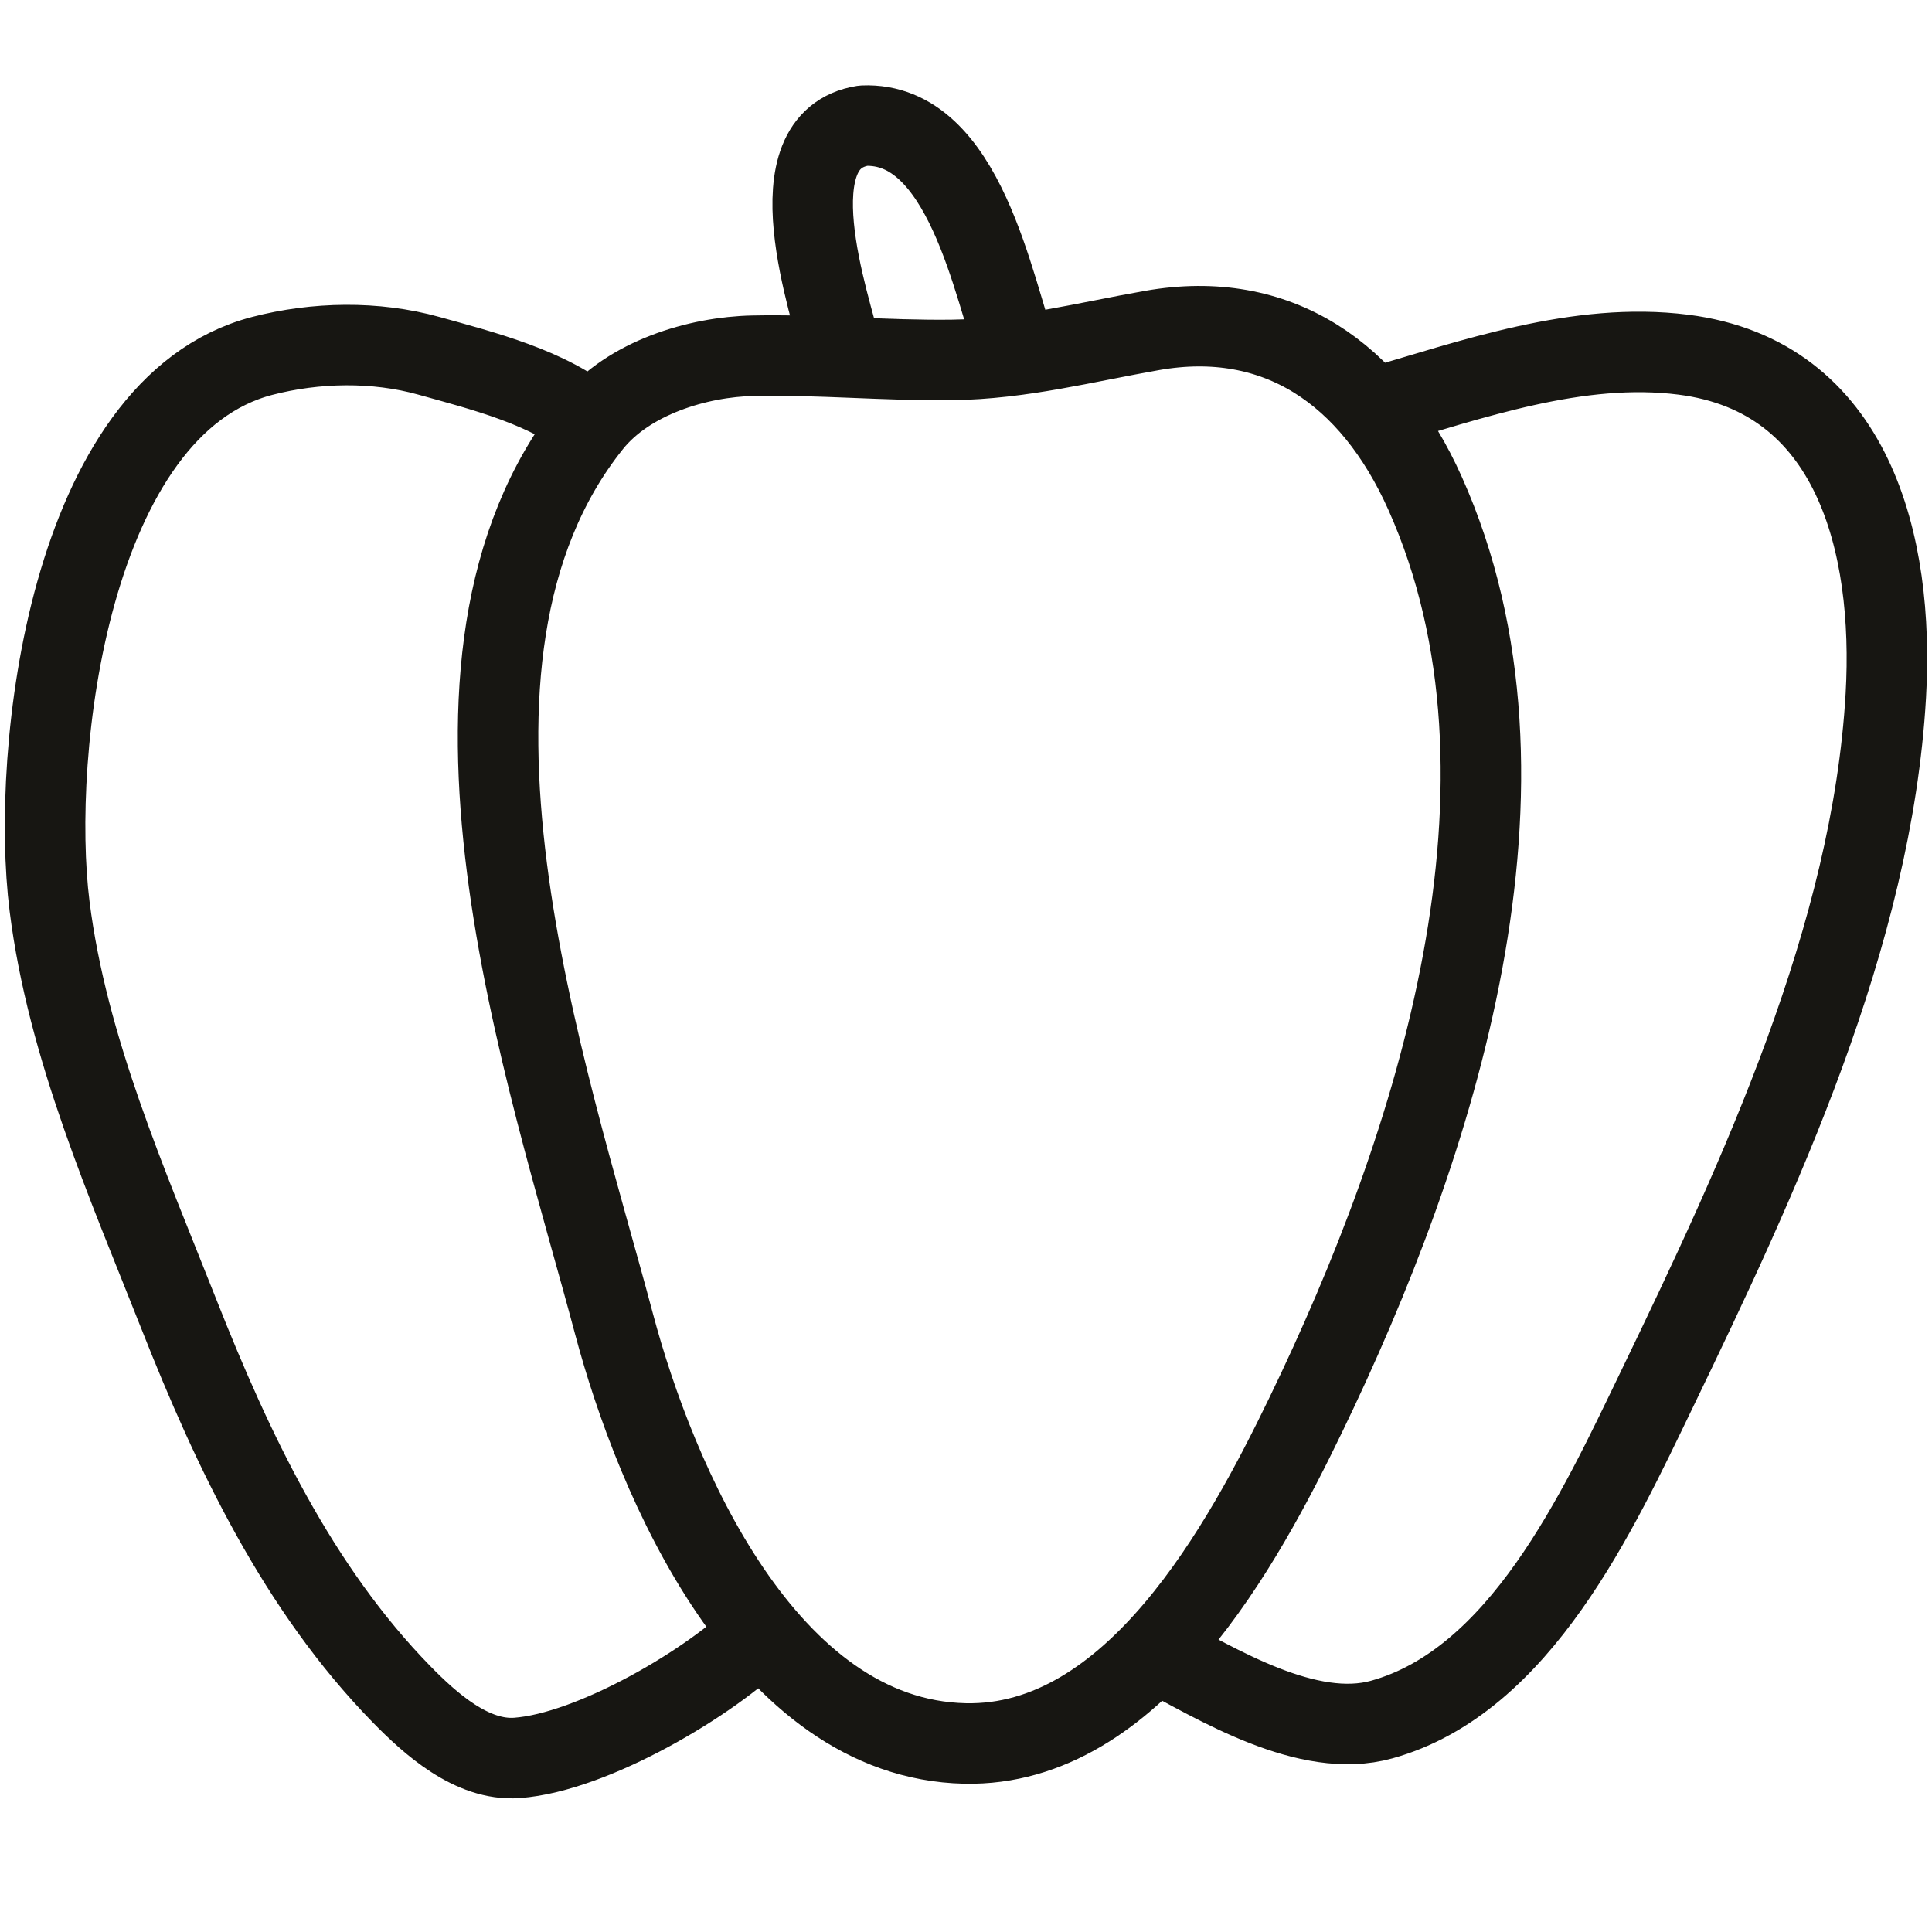 <svg width="48" height="48" viewBox="0 0 48 48" fill="none" xmlns="http://www.w3.org/2000/svg">
<path d="M14.698 10.531C15.616 9.385 17.336 8.866 18.712 8.838C20.36 8.804 22.004 8.963 23.651 8.942C25.366 8.92 26.954 8.504 28.626 8.21C31.722 7.666 34.062 9.256 35.405 12.255C38.617 19.431 35.676 28.474 32.432 35.172C30.89 38.355 28.17 43.406 23.975 43.316C19.022 43.209 16.291 36.789 15.254 32.889C13.594 26.645 10.008 16.385 14.698 10.531ZM14.698 10.531C13.671 9.632 11.968 9.206 10.652 8.839C9.327 8.47 7.839 8.498 6.513 8.843C1.715 10.094 0.748 18.68 1.232 22.52C1.674 26.038 3.161 29.4 4.452 32.67C5.786 36.048 7.408 39.464 9.973 42.09C10.69 42.824 11.725 43.756 12.842 43.675C14.728 43.538 17.693 41.782 18.915 40.547M34.103 10.147C36.571 9.43 39.208 8.481 41.823 8.812C46.046 9.347 47.068 13.517 46.853 17.28C46.51 23.257 43.719 29.231 41.149 34.551C39.695 37.561 37.763 41.77 34.328 42.722C32.489 43.232 30.259 41.851 28.701 41.026M20.923 8.815C20.622 7.557 19.172 3.481 21.448 3.122C23.973 3.014 24.679 7.178 25.28 8.815" stroke="#171612" stroke-width="2" stroke-linecap="round" stroke-linejoin="round"/>
</svg>
